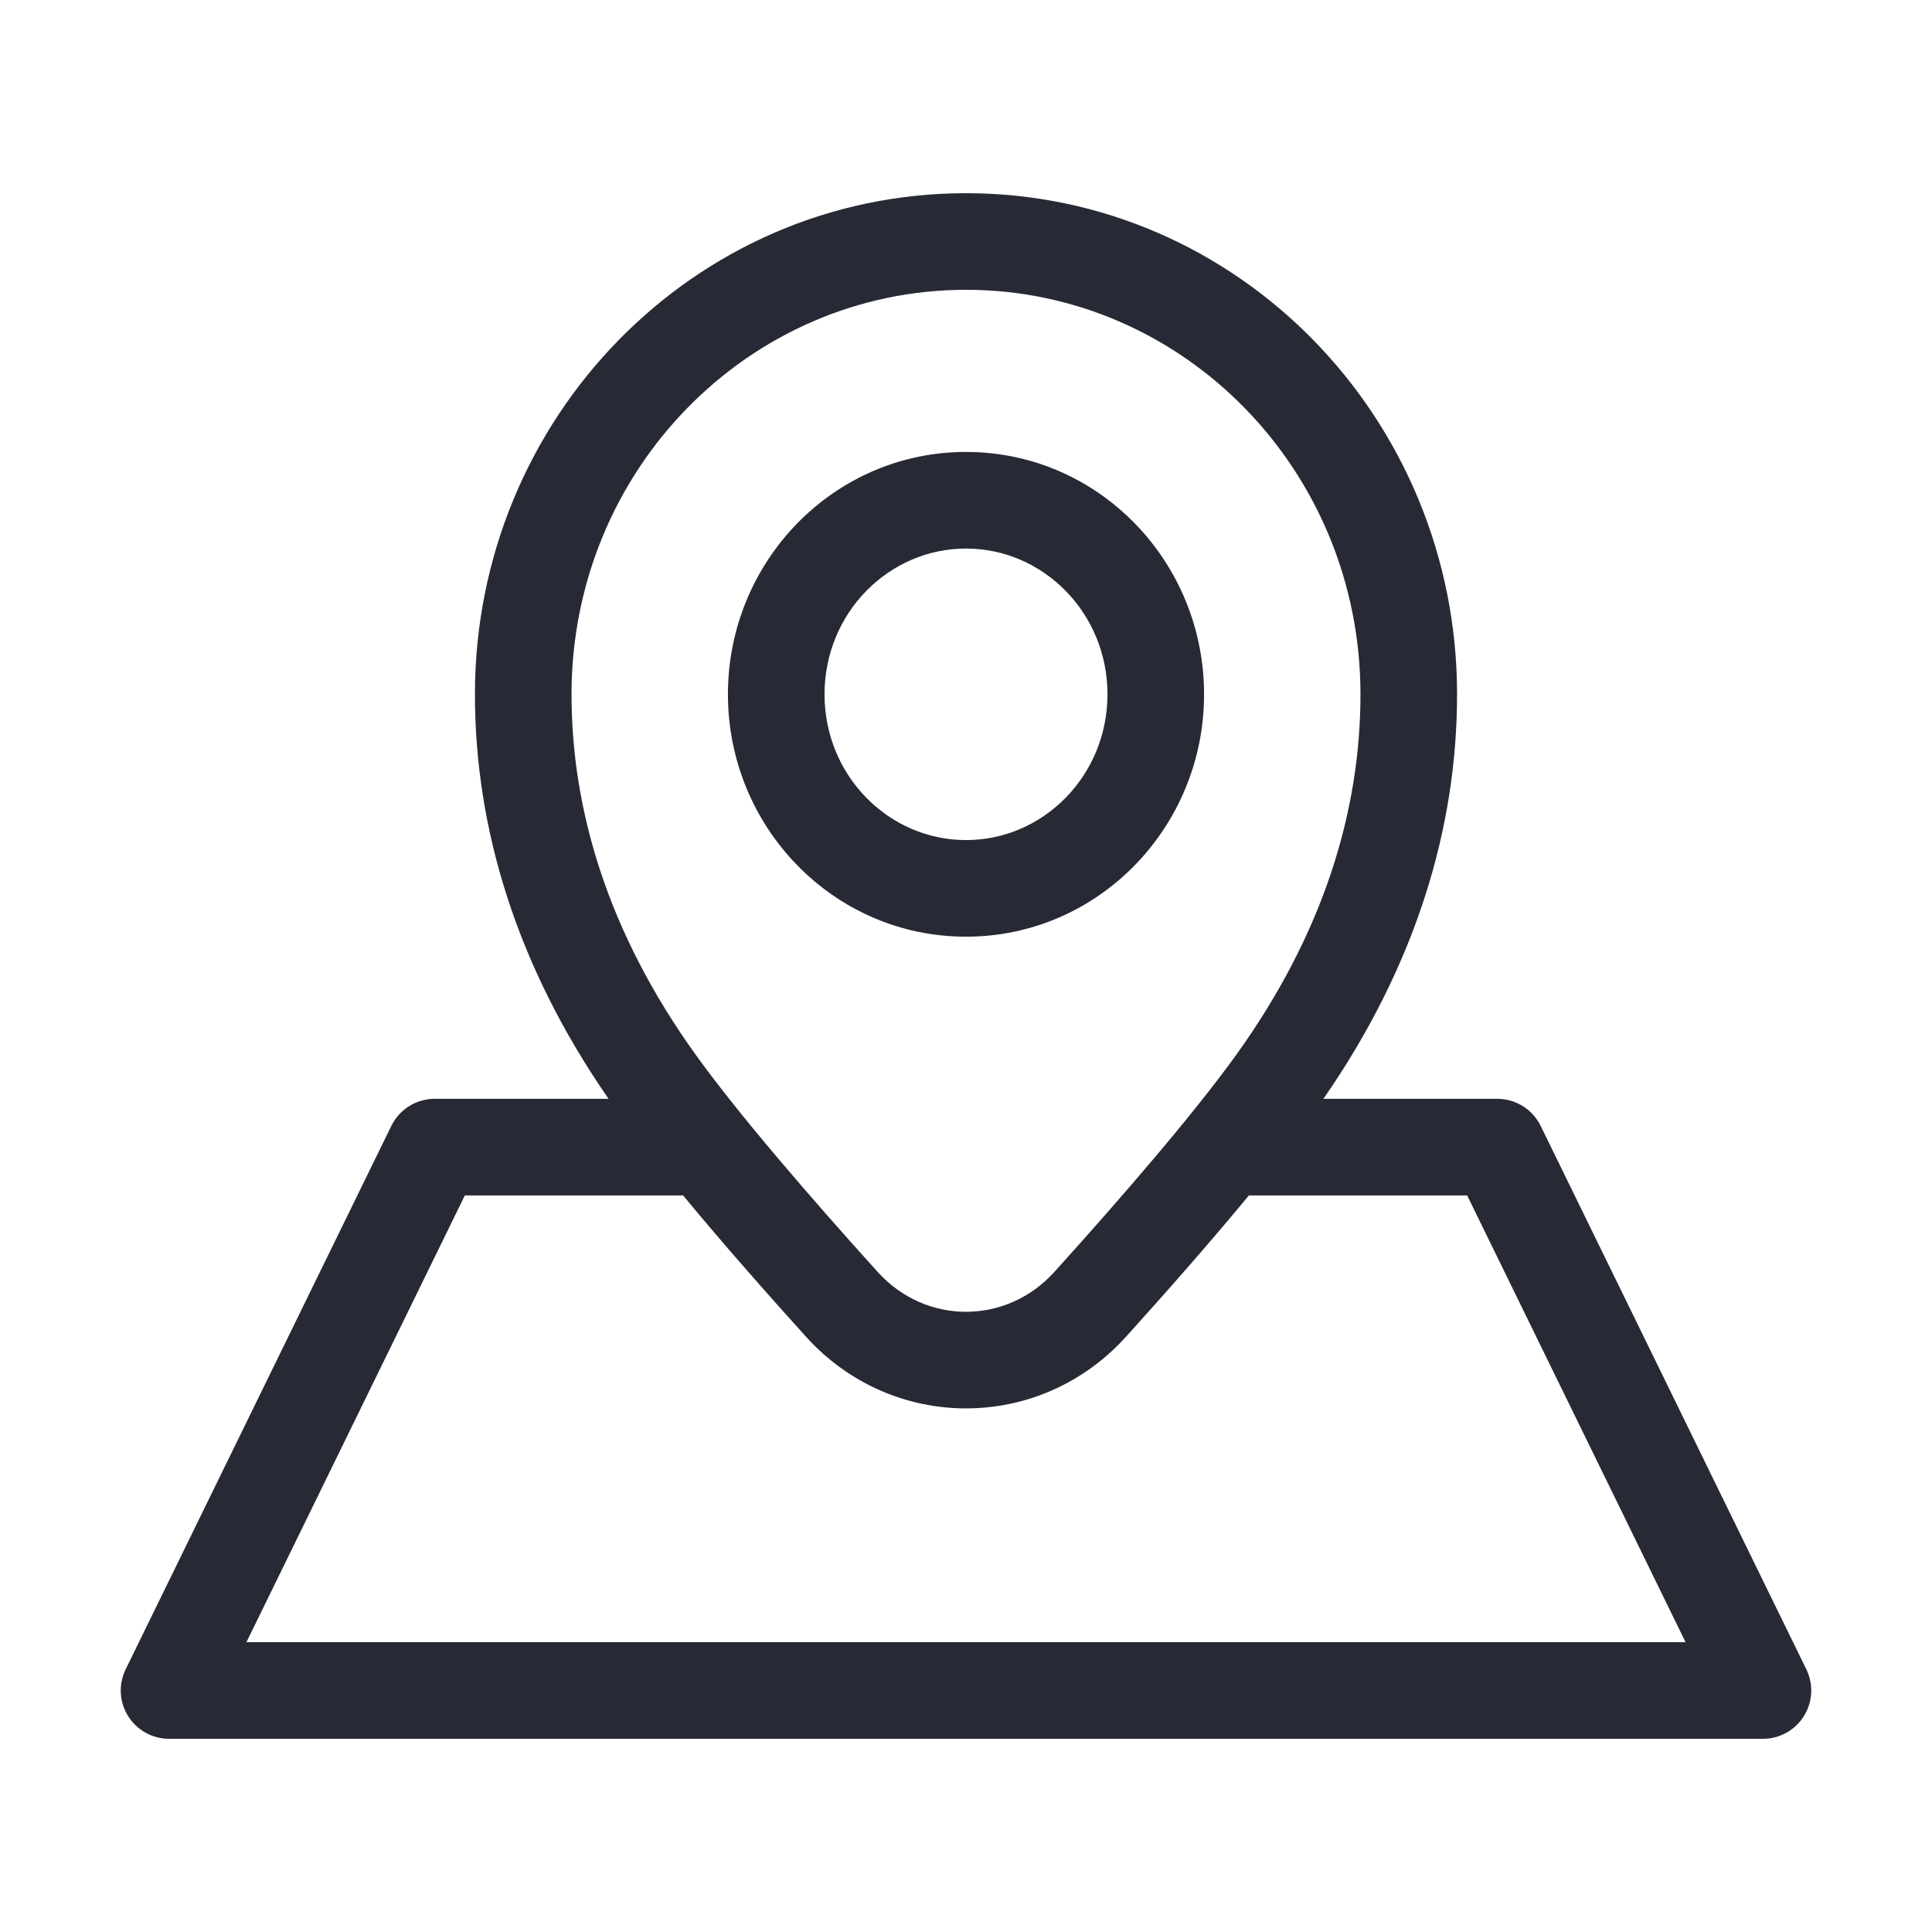 <svg width="40" height="40" viewBox="0 0 40 40" fill="none" xmlns="http://www.w3.org/2000/svg">
<path fill-rule="evenodd" clip-rule="evenodd" d="M20 6C15.511 6 11.833 9.728 11.833 14.375C11.833 16.776 12.589 19.308 14.397 21.828C15.302 23.088 16.824 24.843 18.169 26.332C19.165 27.435 20.835 27.435 21.831 26.332C23.176 24.843 24.698 23.088 25.603 21.828C27.411 19.308 28.167 16.776 28.167 14.375C28.167 9.728 24.489 6 20 6ZM9.833 14.375C9.833 8.666 14.364 4 20 4C25.636 4 30.167 8.666 30.167 14.375C30.167 17.139 29.315 19.988 27.4 22.75H31C31.382 22.75 31.731 22.968 31.898 23.311L37.398 34.561C37.55 34.871 37.531 35.237 37.348 35.529C37.166 35.822 36.845 36 36.5 36H3.5C3.155 36 2.834 35.822 2.652 35.529C2.469 35.237 2.45 34.871 2.602 34.561L8.102 23.311C8.269 22.968 8.618 22.75 9 22.75H12.6C10.685 19.988 9.833 17.139 9.833 14.375ZM14.143 24.75H9.624L5.102 34H34.898L30.376 24.75H25.857C25.049 25.729 24.136 26.764 23.316 27.672C21.525 29.655 18.475 29.655 16.684 27.672C15.864 26.764 14.951 25.729 14.143 24.75ZM20 11.357C18.404 11.357 17.071 12.687 17.071 14.375C17.071 16.063 18.404 17.393 20 17.393C21.596 17.393 22.929 16.063 22.929 14.375C22.929 12.687 21.596 11.357 20 11.357ZM15.071 14.375C15.071 11.625 17.257 9.357 20 9.357C22.743 9.357 24.929 11.625 24.929 14.375C24.929 17.125 22.743 19.393 20 19.393C17.257 19.393 15.071 17.125 15.071 14.375Z" fill="#272A35"/>
</svg>

